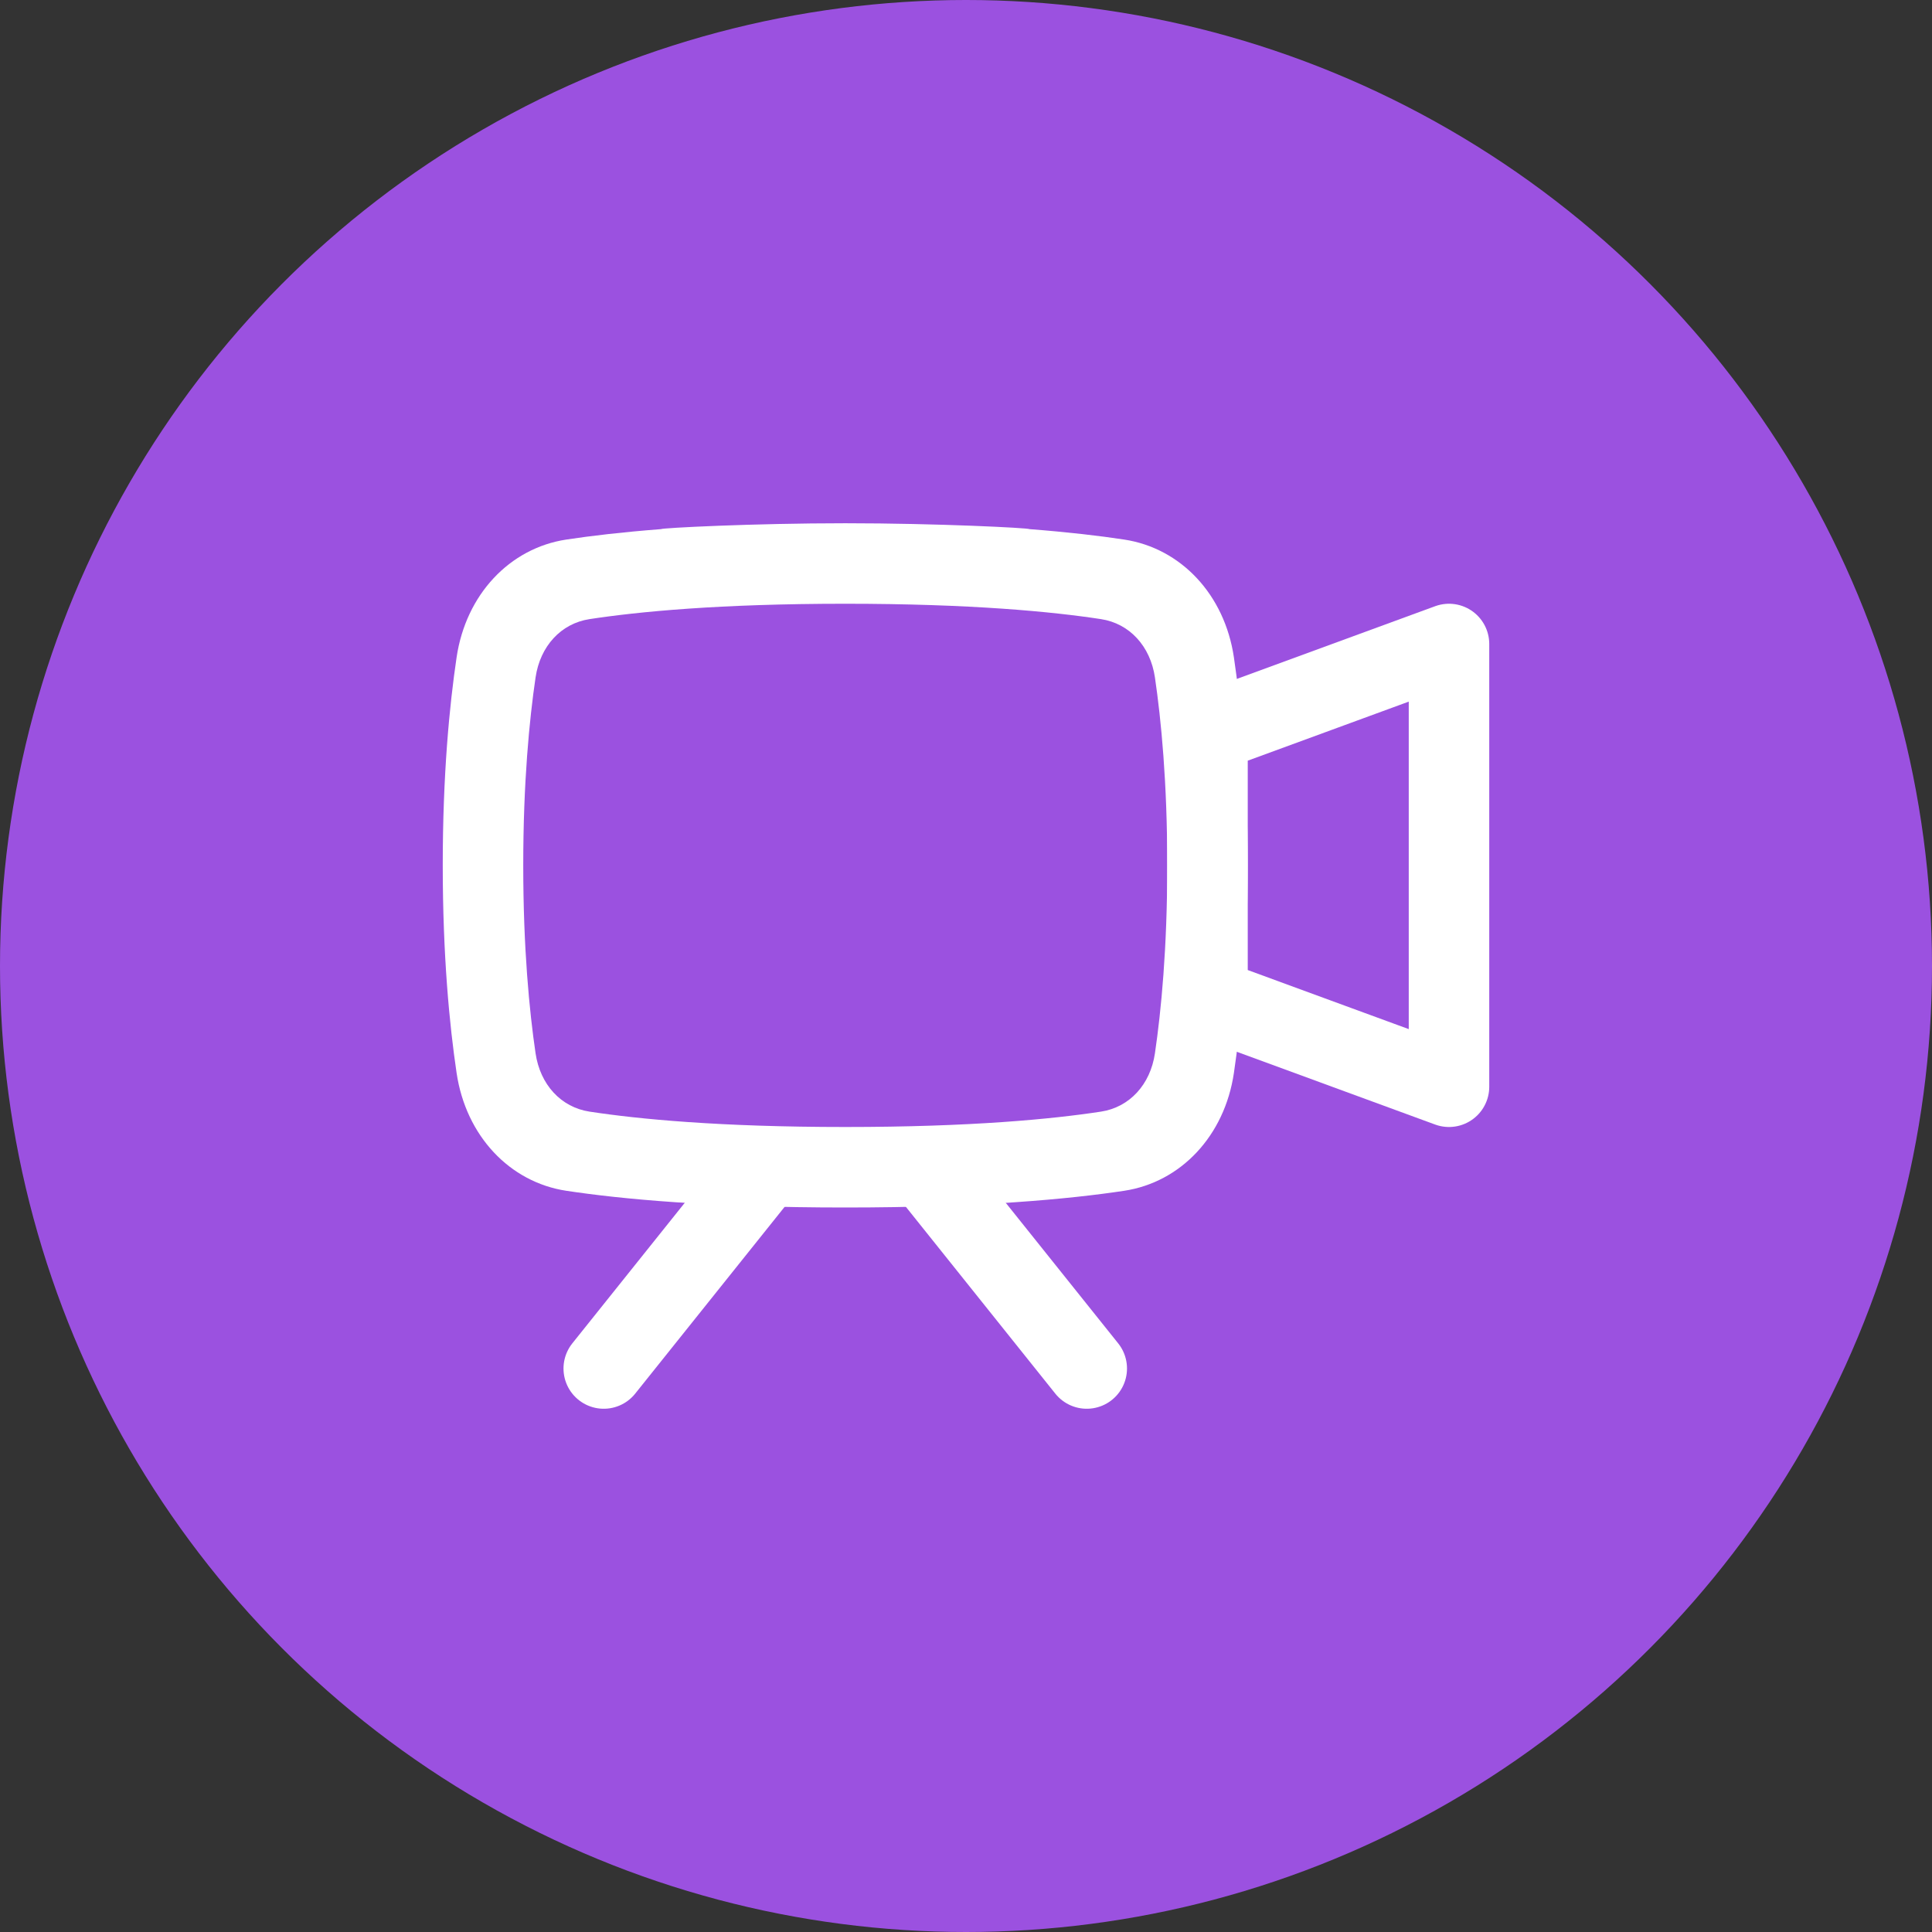 <svg width="48" height="48" viewBox="0 0 48 48" fill="none" xmlns="http://www.w3.org/2000/svg">
<rect x="0" y="0" width="48" height="48" fill="#333333" stroke="none"/>
<circle cx="24" cy="24" r="24" fill="#9B51E0"/>
<path fill-rule="evenodd" clip-rule="evenodd" d="M16.424 13.146C16.433 13.117 18.716 13 21 13C23.284 13 25.567 13.117 25.576 13.146C26.547 13.221 27.323 13.313 27.928 13.405C29.338 13.618 30.425 14.771 30.656 16.332C30.833 17.523 31 19.244 31 21.495C31 23.745 30.833 25.466 30.656 26.657C30.425 28.219 29.338 29.372 27.928 29.585C26.57 29.79 24.361 30 21 30C17.639 30 15.43 29.79 14.072 29.585C12.662 29.372 11.575 28.219 11.344 26.657C11.167 25.466 11 23.745 11 21.495C11 19.244 11.167 17.523 11.344 16.332C11.575 14.771 12.662 13.618 14.072 13.405C14.677 13.313 15.453 13.221 16.424 13.146ZM21 15C17.876 15 15.854 15.197 14.646 15.382C13.939 15.49 13.42 16.052 13.306 16.831C13.151 17.884 13 19.44 13 21.5C13 23.56 13.151 25.116 13.306 26.169C13.42 26.948 13.939 27.51 14.646 27.618C15.854 27.803 17.876 28 21 28C24.124 28 26.146 27.803 27.354 27.618C28.061 27.51 28.58 26.948 28.694 26.169C28.849 25.116 29 23.56 29 21.5C29 19.44 28.849 17.884 28.694 16.831C28.58 16.052 28.061 15.49 27.354 15.382C26.146 15.197 24.124 15 21 15Z" fill="white"/>
<path d="M30 18.2V24.799L36 27V16L30 18.2Z" stroke="white" stroke-width="2" stroke-linecap="round" stroke-linejoin="round"/>
<path d="M19 29L15 34" stroke="white" stroke-width="2" stroke-linecap="round"/>
<path d="M23 29L27 34" stroke="white" stroke-width="2" stroke-linecap="round"/>
</svg>
